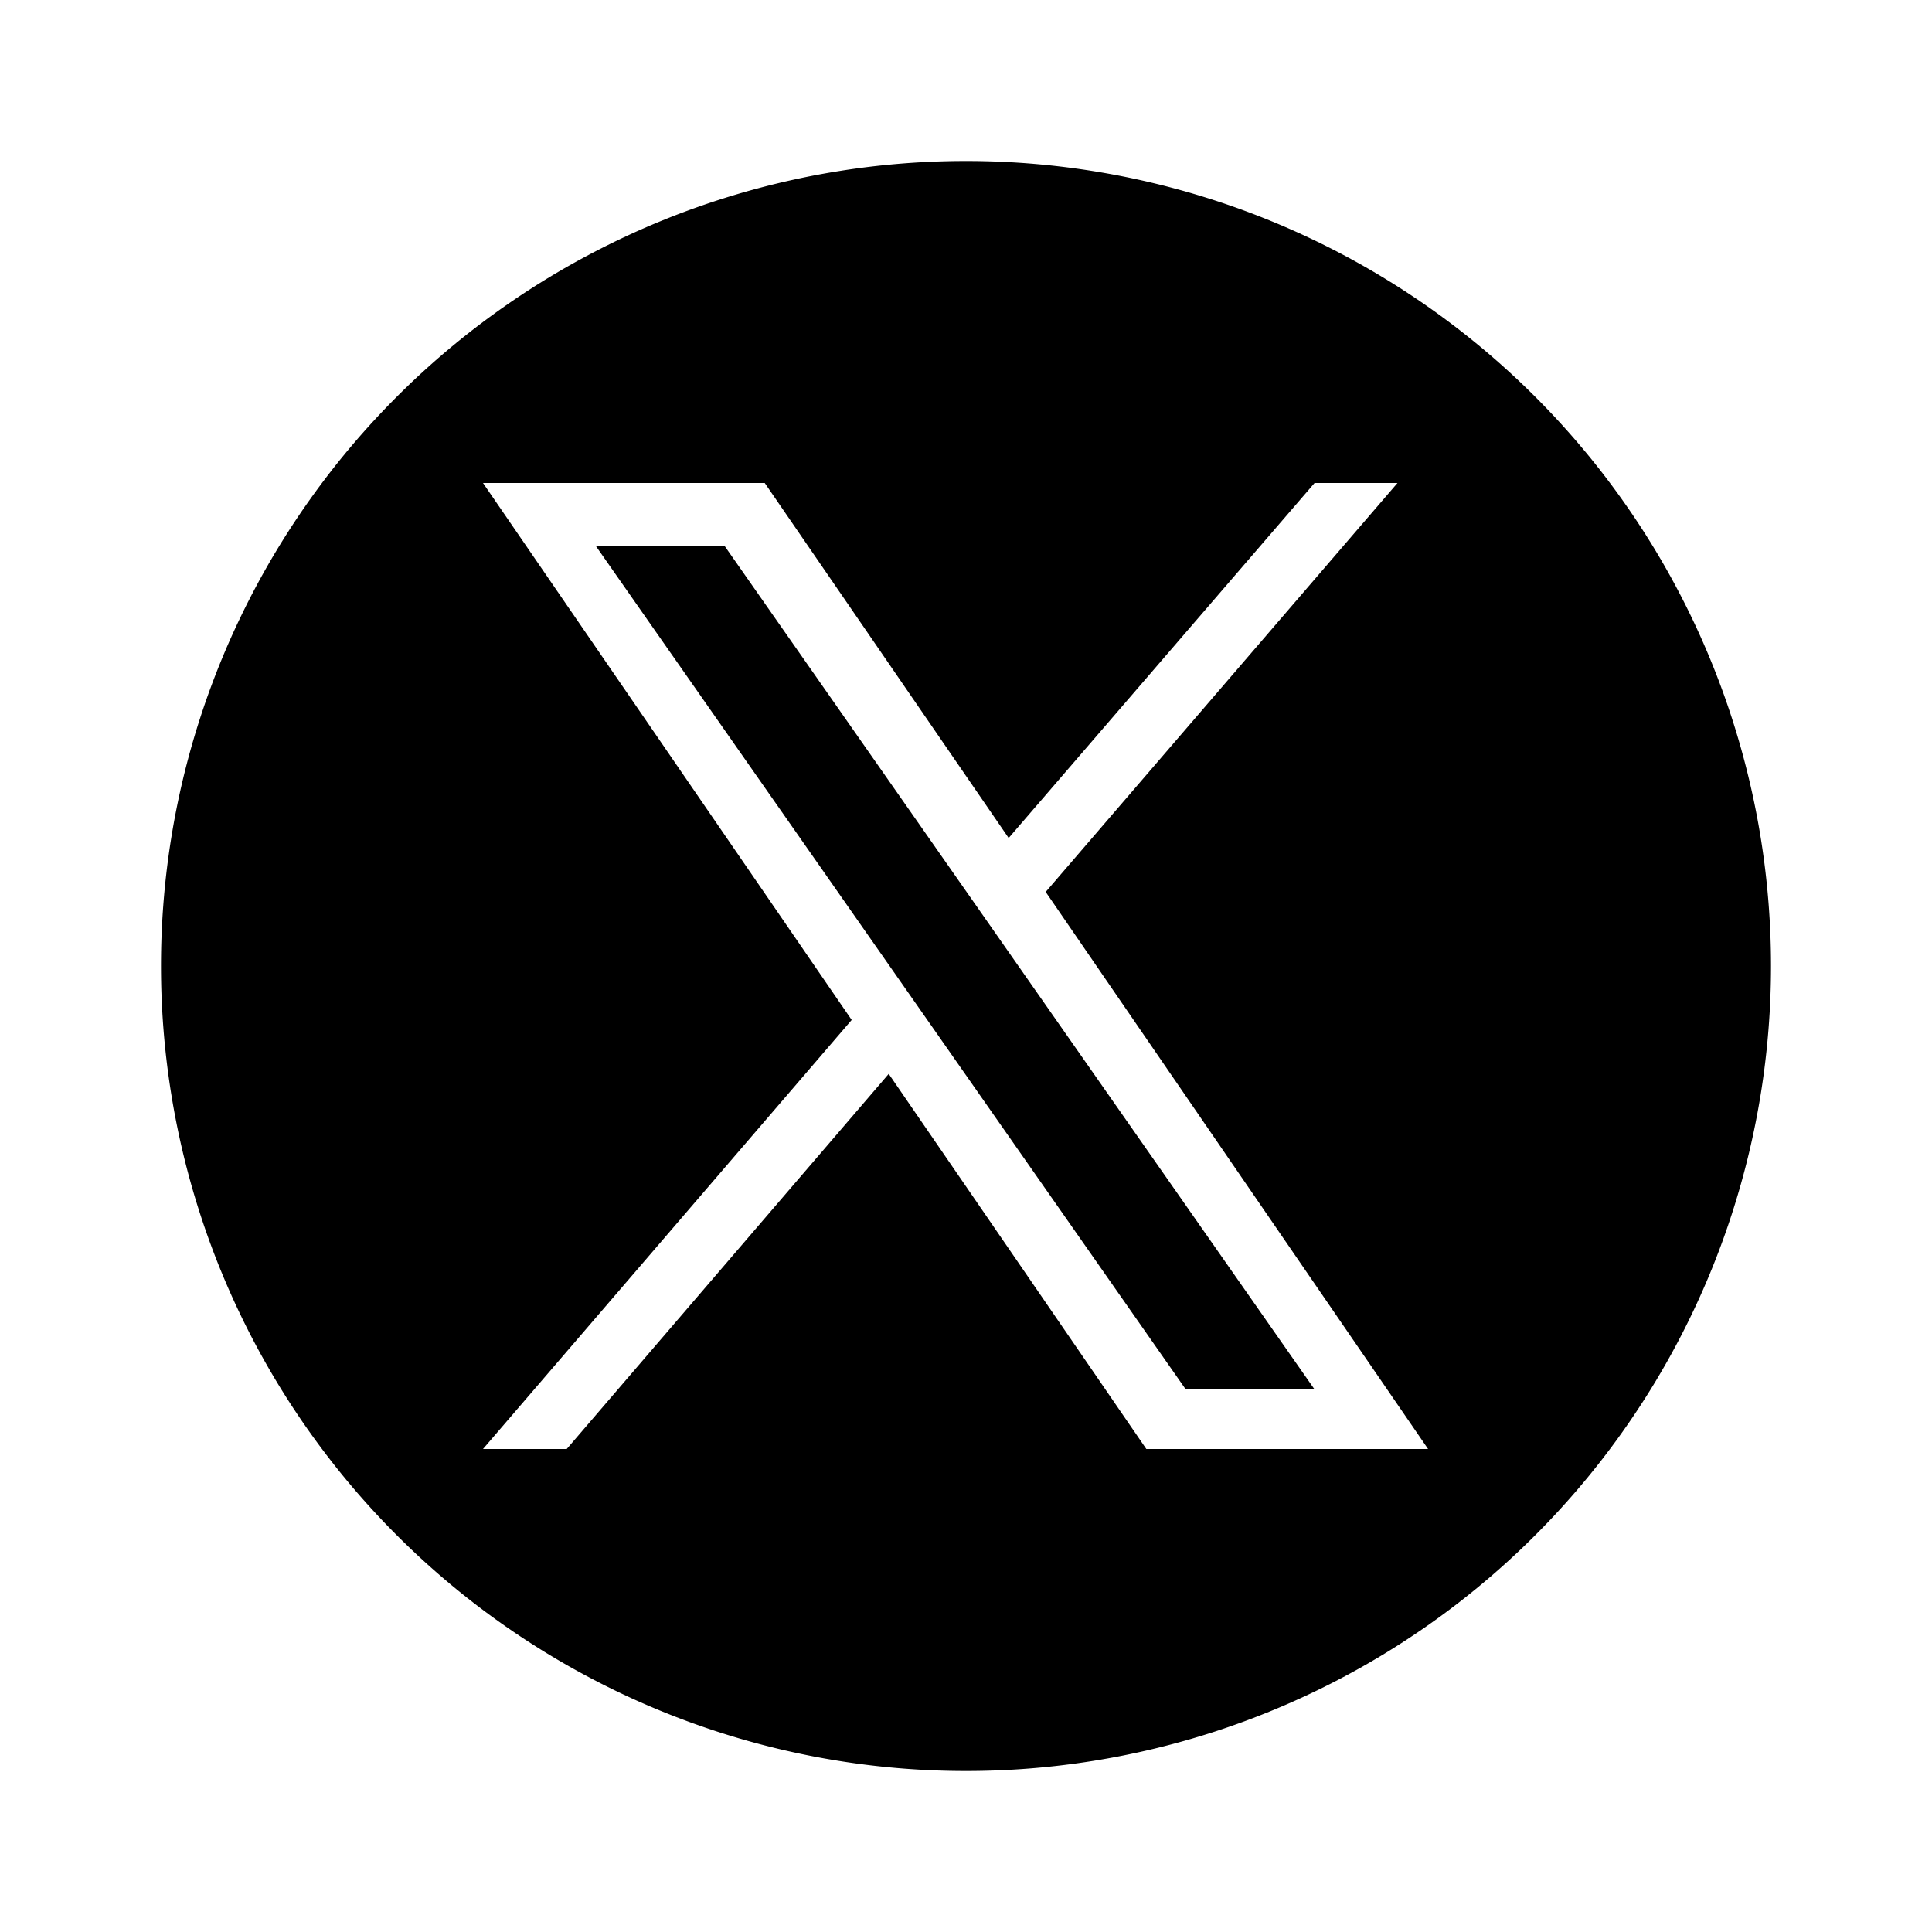 <svg viewBox="0 0 24 24" xmlns="http://www.w3.org/2000/svg" class="flix-icon x"><path d="M14.73 17.26h1.6L9 6.78H7.4l7.33 10.48z"/><path fill-rule="evenodd" clip-rule="evenodd" d="M12 22a10 10 0 100-20 10 10 0 000 20zm5.36-16l-4.37 5.08L17.74 18h-3.5l-3.2-4.66-4 4.66H6l4.58-5.33L6 6h3.5l3.03 4.41L16.33 6h1.03z"/></svg>